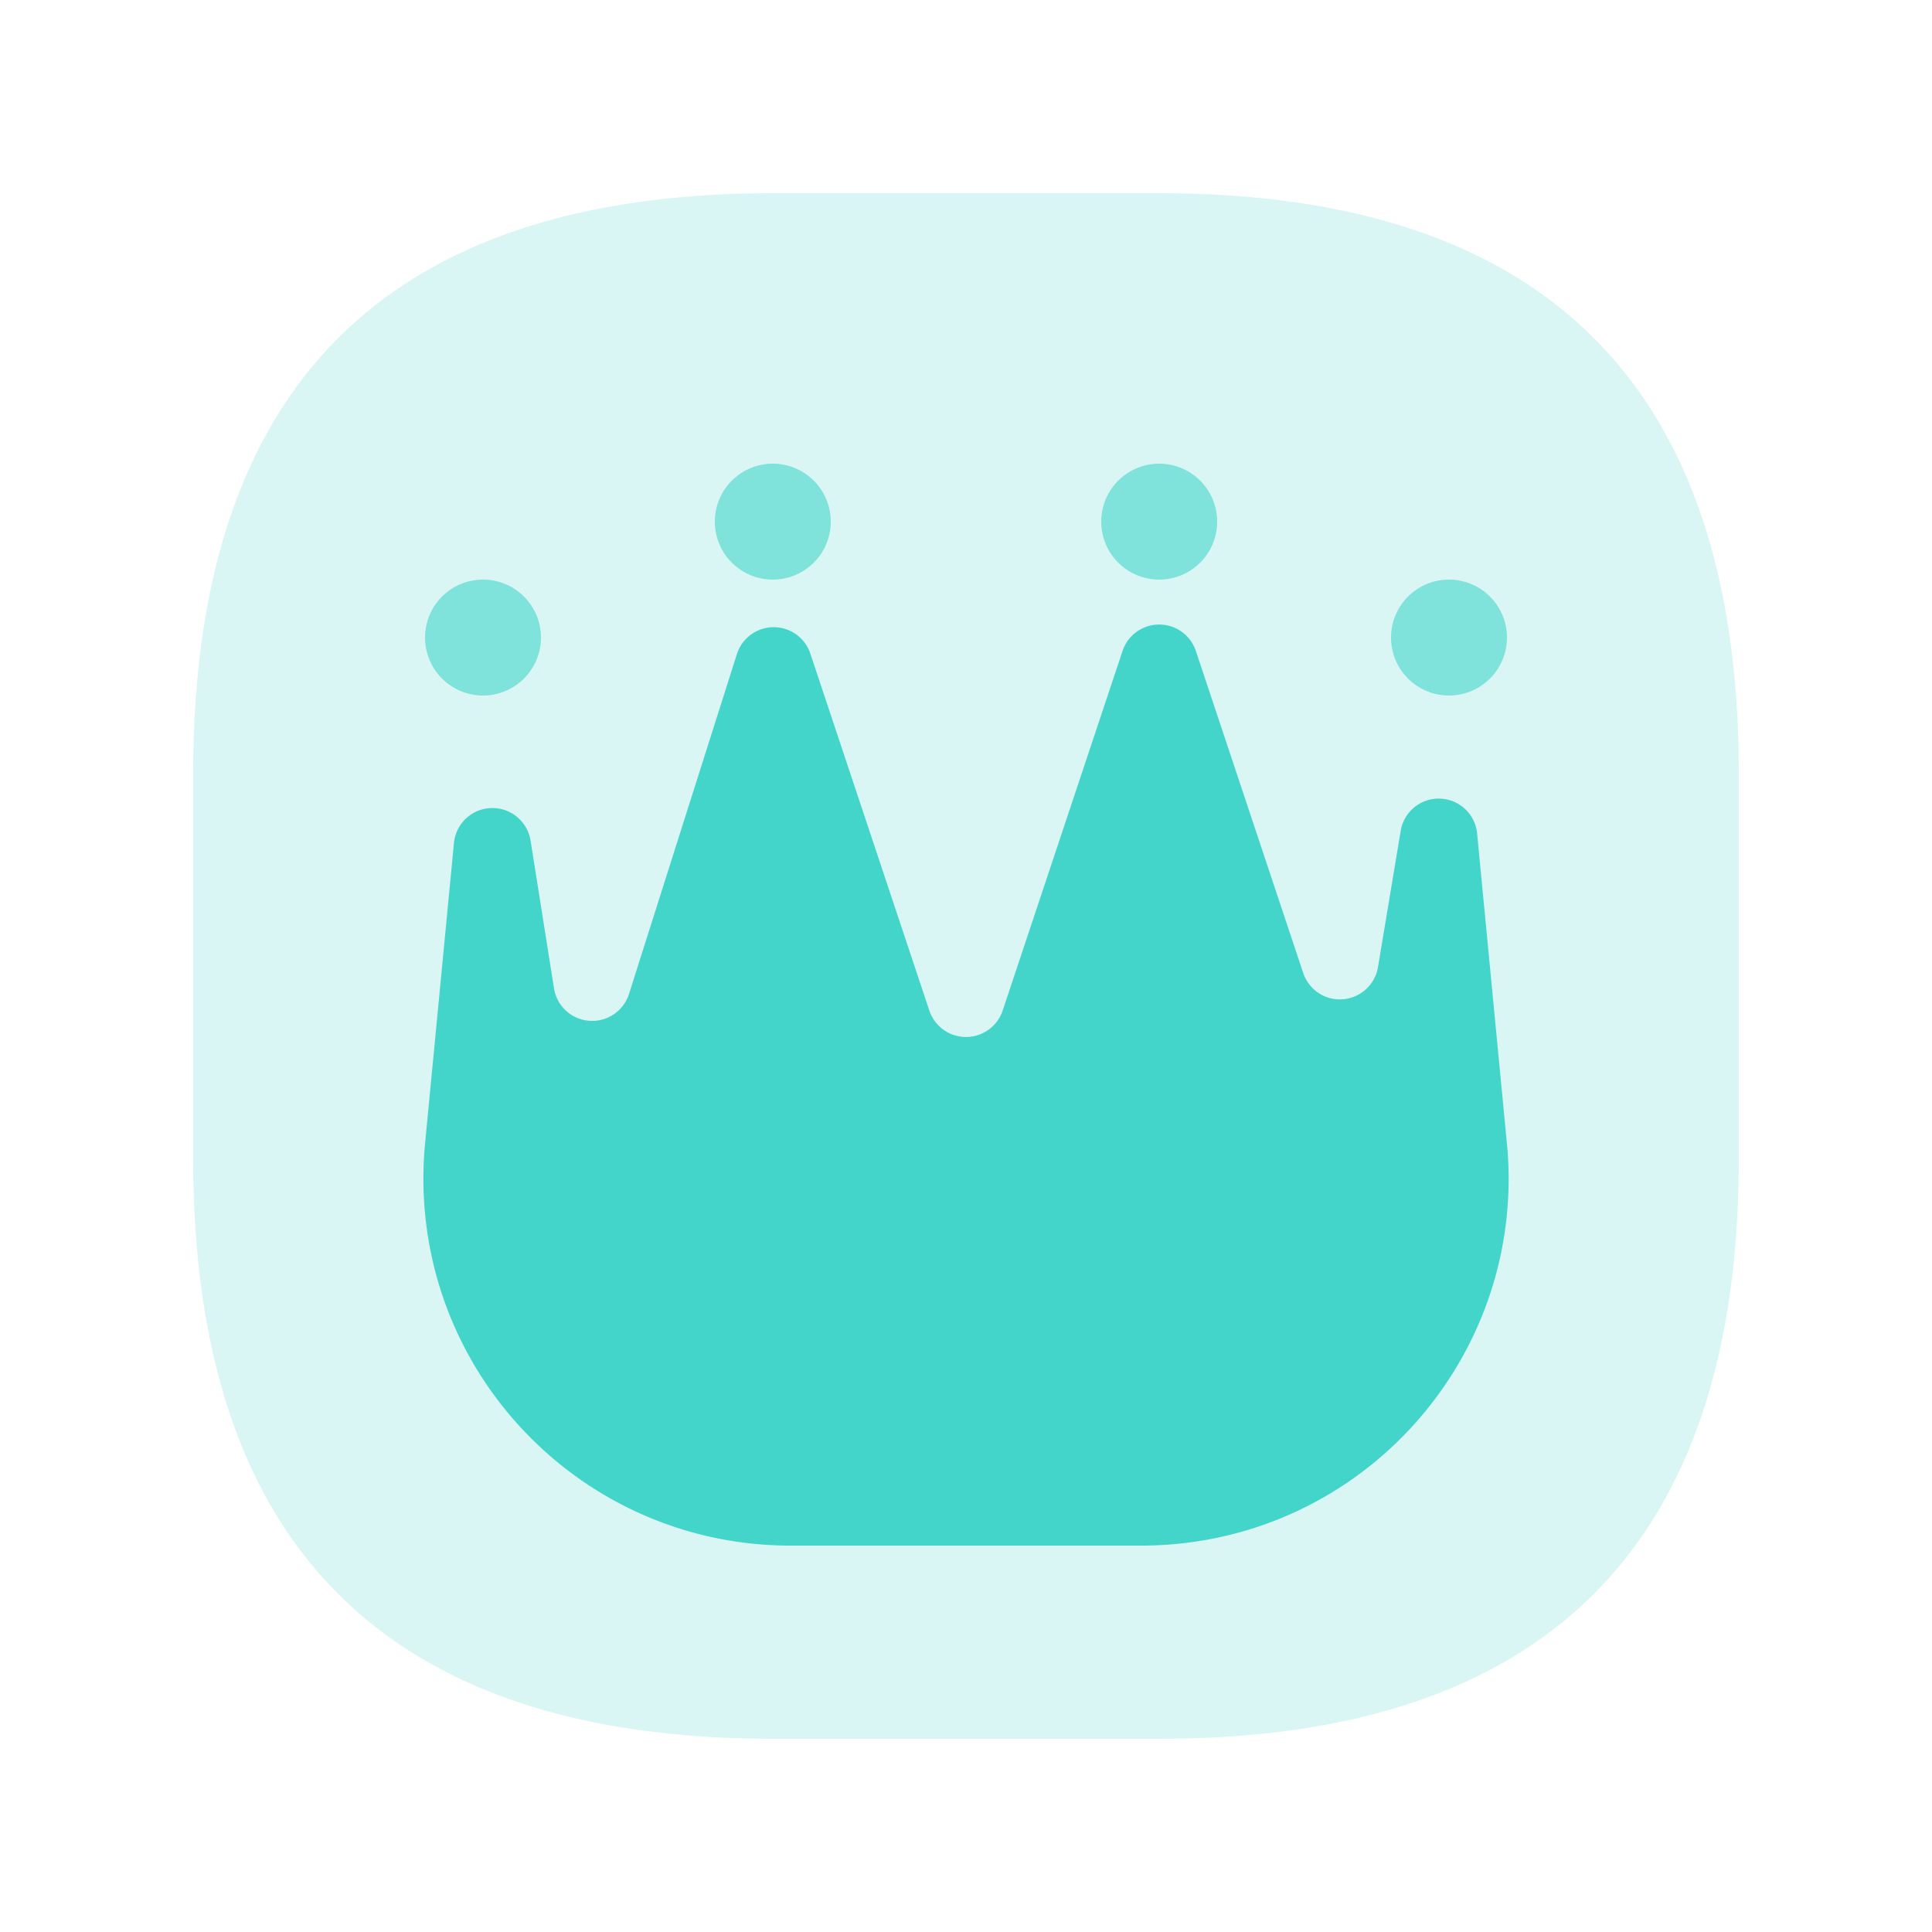 <?xml version="1.0" standalone="no"?><!DOCTYPE svg PUBLIC "-//W3C//DTD SVG 1.1//EN" "http://www.w3.org/Graphics/SVG/1.1/DTD/svg11.dtd"><svg class="icon" width="32px" height="32.00px" viewBox="0 0 1024 1024" version="1.1" xmlns="http://www.w3.org/2000/svg"><path d="M102.4 102.4m307.2 0l204.8 0q307.2 0 307.2 307.2l0 204.8q0 307.2-307.2 307.2l-204.8 0q-307.2 0-307.2-307.2l0-204.8q0-307.2 307.2-307.2Z" fill="#44D5CA" opacity=".2" /><path d="M281.221 445.583l12.411 78.234a20.48 20.48 0 0 0 39.752 2.99l57.17-180.091a20.48 20.48 0 0 1 38.953-0.287l63.068 189.204a20.48 20.48 0 0 0 38.851 0l63.549-190.628a20.48 20.48 0 0 1 38.851 0l56.904 170.691a20.48 20.48 0 0 0 39.629-3.113L742.4 440.32a20.439 20.439 0 0 1 40.499 1.403l15.8 164.291c10.291 106.967-68.086 202.004-175.043 212.296a194.56 194.56 0 0 1-18.627 0.891h-186.061c-107.459 0-194.56-87.112-194.56-194.56a194.56 194.56 0 0 1 0.891-18.627l15.299-159.181a20.48 20.48 0 0 1 40.622-1.249z" fill="#44D5CA" /><path d="M768 307.2a30.72 30.72 0 1 1 0 61.44 30.72 30.72 0 0 1 0-61.44z m-512 0a30.72 30.72 0 1 1 0 61.44 30.72 30.72 0 0 1 0-61.44z m153.6-61.44a30.72 30.72 0 1 1 0 61.44 30.72 30.72 0 0 1 0-61.44z m204.8 0a30.72 30.72 0 1 1 0 61.44 30.72 30.72 0 0 1 0-61.44z" fill="#44D5CA" fill-opacity=".6" /></svg>